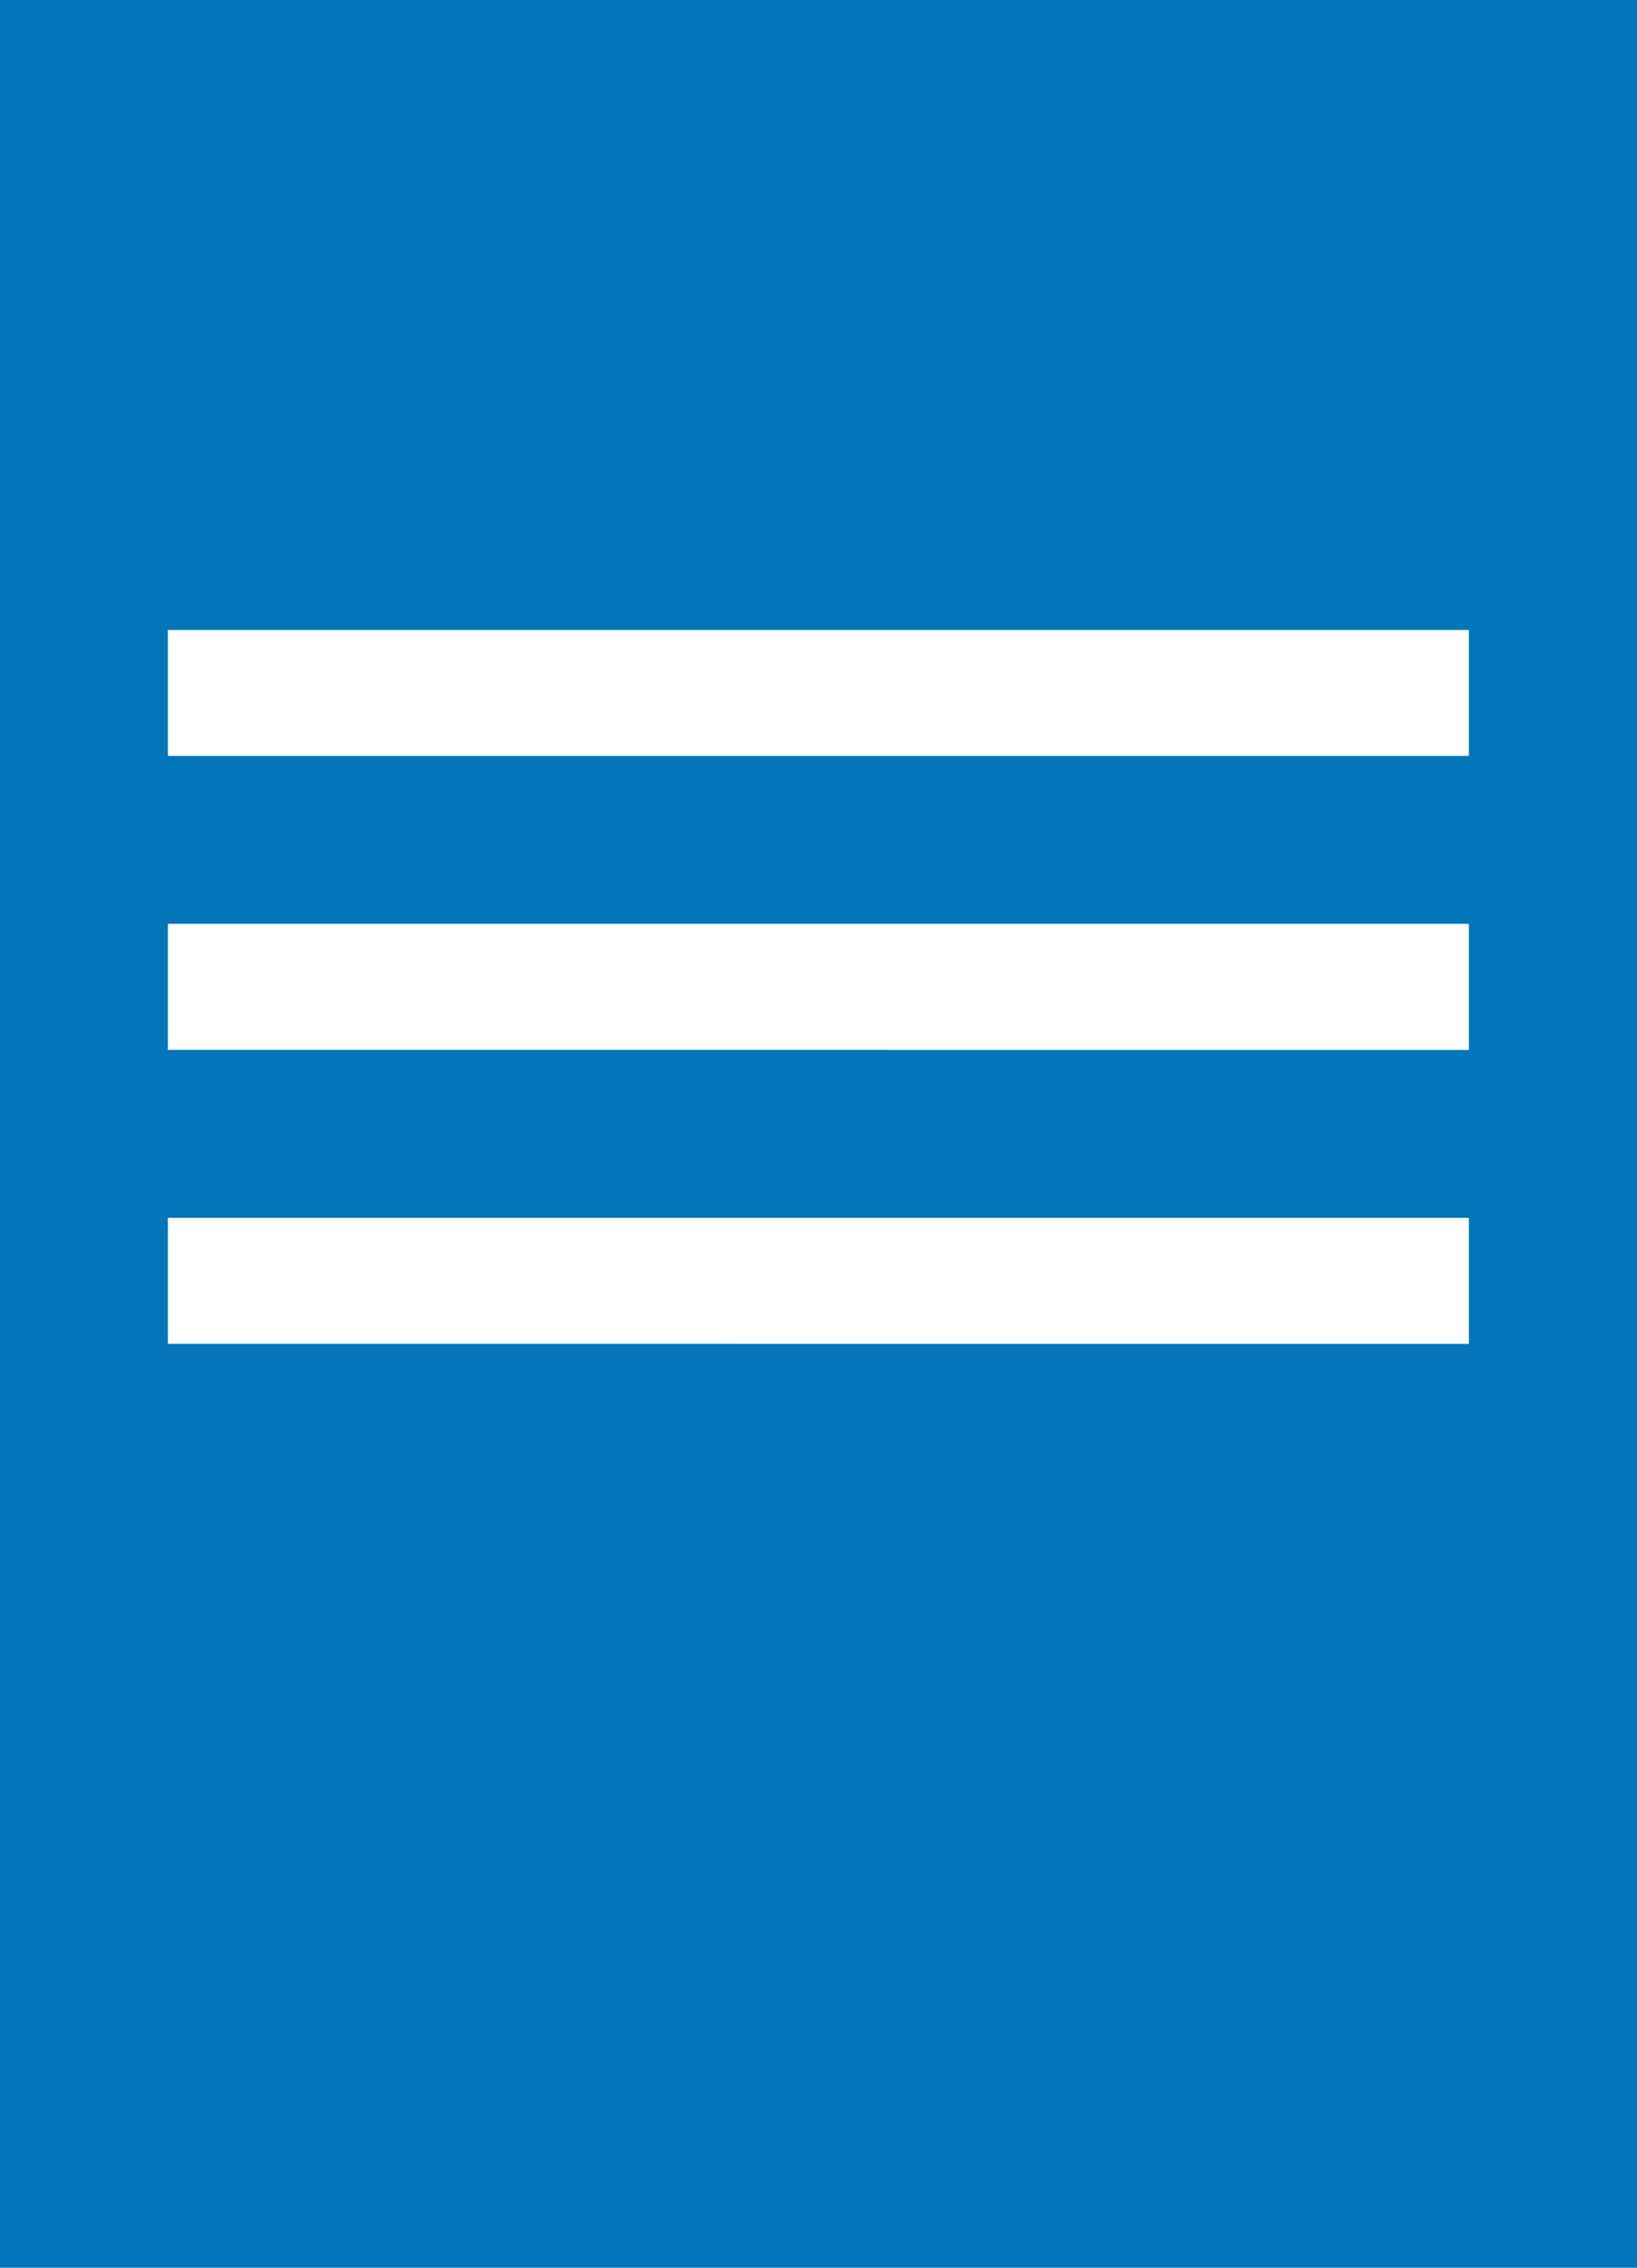 <svg xmlns="http://www.w3.org/2000/svg" width="23.833" height="33" viewBox="0 0 23.833 33">
    <defs>
        <style>
            .cls-1{fill:#0375ba;fill-rule:evenodd}
        </style>
    </defs>
    <path id="protocoll" d="M0 0h23.833v33H0zm20.486 11h.9V9.167H2.444V11zm0 4.278h.9v-1.834H2.444v1.833zm0 4.278h.9v-1.834H2.444v1.833z" class="cls-1"/>
</svg>
